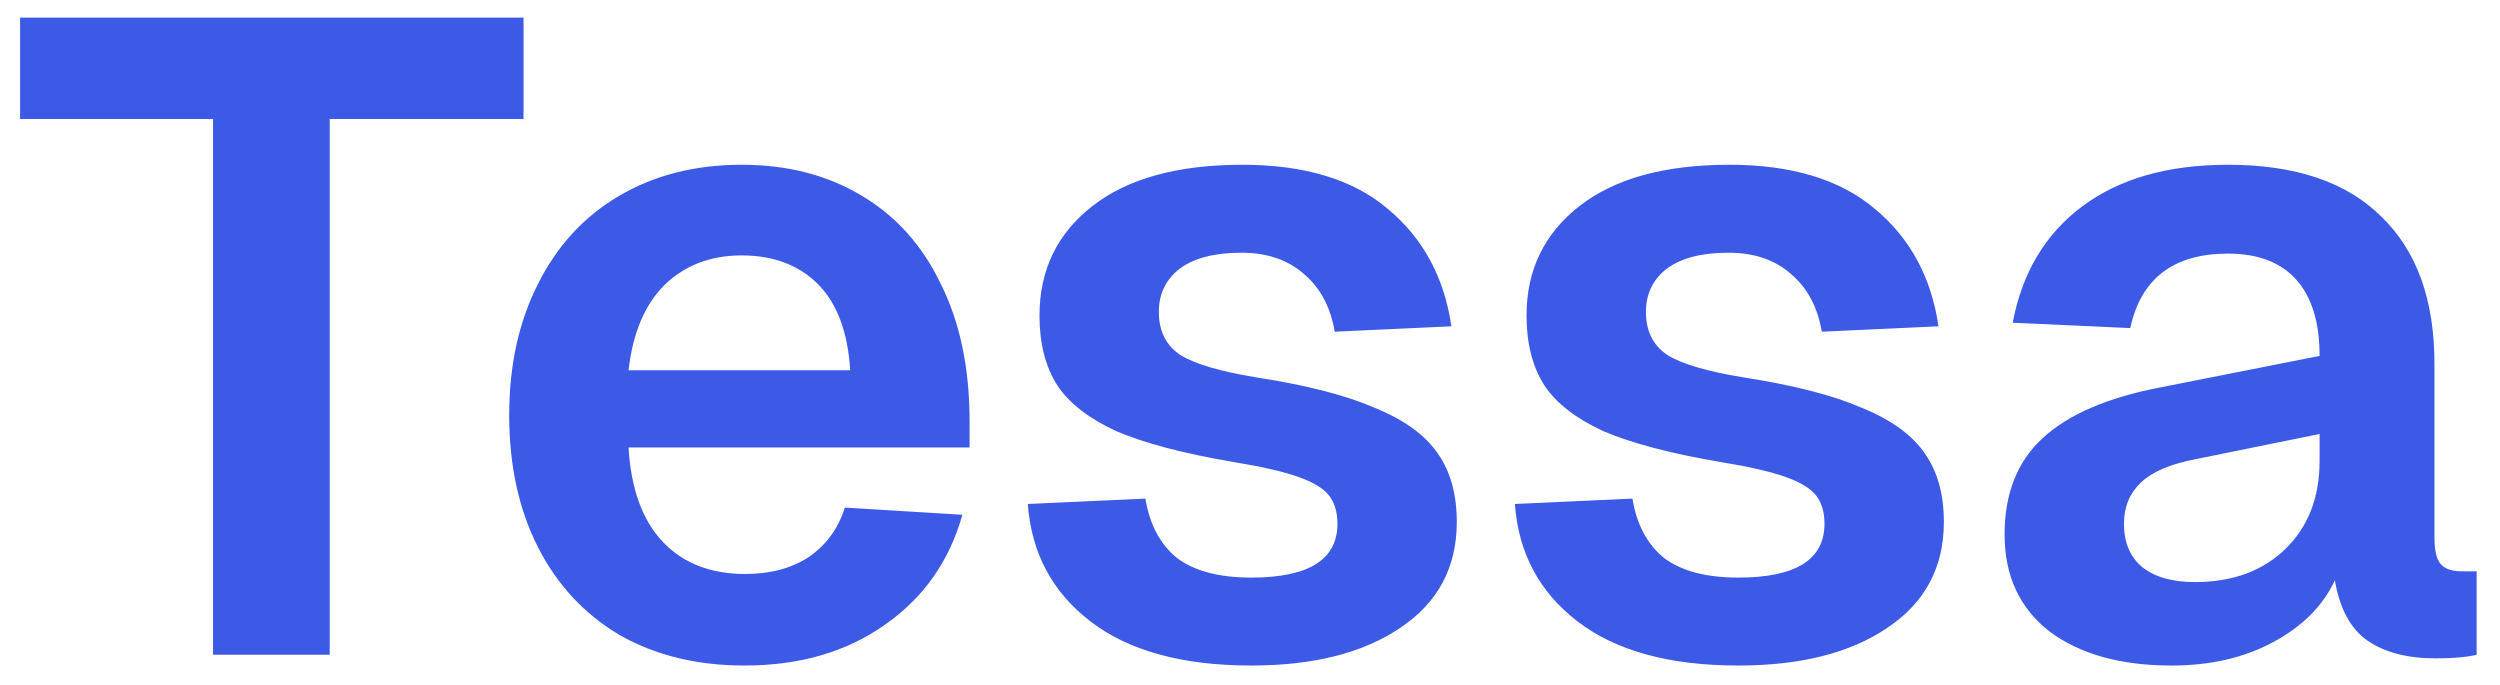 <svg width="84" height="23" viewBox="0 0 84 23" fill="none" xmlns="http://www.w3.org/2000/svg">
<path d="M7.158 3.998H0.675V0.591H17.591V3.998H11.078V22H7.158V3.998ZM25.009 22.362C23.421 22.362 22.024 22.02 20.818 21.337C19.632 20.633 18.717 19.648 18.074 18.381C17.431 17.115 17.109 15.637 17.109 13.949C17.109 12.28 17.431 10.813 18.074 9.546C18.717 8.26 19.622 7.275 20.788 6.591C21.974 5.888 23.351 5.536 24.919 5.536C26.447 5.536 27.784 5.878 28.929 6.561C30.095 7.245 30.99 8.24 31.613 9.546C32.256 10.833 32.578 12.371 32.578 14.16V15.034H21.119C21.2 16.422 21.582 17.477 22.265 18.201C22.949 18.924 23.874 19.286 25.04 19.286C25.884 19.286 26.598 19.095 27.18 18.713C27.763 18.311 28.166 17.758 28.387 17.055L32.337 17.296C31.895 18.864 31.02 20.1 29.713 21.005C28.427 21.91 26.859 22.362 25.009 22.362ZM28.567 12.441C28.487 11.155 28.125 10.19 27.482 9.546C26.839 8.903 25.984 8.582 24.919 8.582C23.874 8.582 23.009 8.913 22.326 9.577C21.662 10.24 21.26 11.195 21.119 12.441H28.567ZM42.043 22.362C39.731 22.362 37.932 21.869 36.645 20.884C35.359 19.899 34.655 18.583 34.535 16.934L38.485 16.753C38.626 17.618 38.977 18.281 39.54 18.743C40.123 19.186 40.958 19.407 42.043 19.407C43.973 19.407 44.938 18.804 44.938 17.598C44.938 17.216 44.847 16.904 44.666 16.663C44.486 16.422 44.144 16.21 43.641 16.029C43.139 15.849 42.395 15.678 41.41 15.517C39.761 15.236 38.465 14.894 37.52 14.492C36.595 14.069 35.932 13.557 35.53 12.954C35.128 12.331 34.927 11.547 34.927 10.602C34.927 9.074 35.52 7.848 36.706 6.923C37.892 5.998 39.57 5.536 41.742 5.536C43.832 5.536 45.46 6.029 46.626 7.014C47.812 7.999 48.526 9.315 48.767 10.964L44.847 11.145C44.707 10.32 44.365 9.677 43.822 9.215C43.279 8.732 42.576 8.491 41.711 8.491C40.807 8.491 40.113 8.672 39.631 9.034C39.168 9.396 38.937 9.878 38.937 10.481C38.937 11.124 39.178 11.607 39.661 11.929C40.143 12.23 40.998 12.481 42.224 12.682C43.913 12.944 45.239 13.286 46.204 13.708C47.189 14.11 47.893 14.622 48.315 15.245C48.737 15.849 48.948 16.613 48.948 17.537C48.948 19.065 48.315 20.251 47.048 21.095C45.802 21.94 44.134 22.362 42.043 22.362ZM58.408 22.362C56.097 22.362 54.298 21.869 53.011 20.884C51.724 19.899 51.021 18.583 50.9 16.934L54.85 16.753C54.991 17.618 55.343 18.281 55.906 18.743C56.489 19.186 57.323 19.407 58.408 19.407C60.338 19.407 61.303 18.804 61.303 17.598C61.303 17.216 61.213 16.904 61.032 16.663C60.851 16.422 60.509 16.21 60.007 16.029C59.504 15.849 58.76 15.678 57.775 15.517C56.127 15.236 54.83 14.894 53.885 14.492C52.961 14.069 52.297 13.557 51.895 12.954C51.493 12.331 51.292 11.547 51.292 10.602C51.292 9.074 51.885 7.848 53.071 6.923C54.257 5.998 55.936 5.536 58.107 5.536C60.198 5.536 61.826 6.029 62.992 7.014C64.178 7.999 64.892 9.315 65.133 10.964L61.213 11.145C61.072 10.32 60.73 9.677 60.188 9.215C59.645 8.732 58.941 8.491 58.077 8.491C57.172 8.491 56.479 8.672 55.996 9.034C55.534 9.396 55.303 9.878 55.303 10.481C55.303 11.124 55.544 11.607 56.026 11.929C56.509 12.23 57.363 12.481 58.589 12.682C60.278 12.944 61.605 13.286 62.57 13.708C63.555 14.11 64.258 14.622 64.68 15.245C65.103 15.849 65.314 16.613 65.314 17.537C65.314 19.065 64.68 20.251 63.414 21.095C62.168 21.94 60.499 22.362 58.408 22.362ZM72.963 22.362C71.254 22.362 69.887 21.98 68.862 21.216C67.857 20.432 67.354 19.346 67.354 17.959C67.354 16.592 67.776 15.517 68.621 14.733C69.485 13.929 70.812 13.356 72.601 13.014L77.938 11.959C77.938 10.833 77.677 9.979 77.154 9.396C76.631 8.813 75.868 8.521 74.862 8.521C73.033 8.521 71.938 9.355 71.576 11.024L67.626 10.843C67.947 9.154 68.731 7.848 69.978 6.923C71.224 5.998 72.852 5.536 74.862 5.536C77.134 5.536 78.853 6.119 80.019 7.285C81.205 8.431 81.798 10.079 81.798 12.23V18.08C81.798 18.502 81.868 18.794 82.009 18.954C82.15 19.115 82.381 19.196 82.702 19.196H83.215V22C82.893 22.08 82.431 22.121 81.828 22.121C80.883 22.121 80.119 21.92 79.536 21.517C78.973 21.116 78.612 20.442 78.451 19.497C78.049 20.362 77.355 21.055 76.37 21.578C75.405 22.101 74.269 22.362 72.963 22.362ZM73.747 19.558C75.013 19.558 76.028 19.186 76.792 18.442C77.556 17.698 77.938 16.713 77.938 15.487V14.582L73.777 15.427C72.933 15.587 72.319 15.849 71.938 16.21C71.555 16.572 71.365 17.035 71.365 17.598C71.365 18.221 71.566 18.703 71.968 19.045C72.39 19.387 72.983 19.558 73.747 19.558Z" fill="#3C5AE6"/>
</svg>
